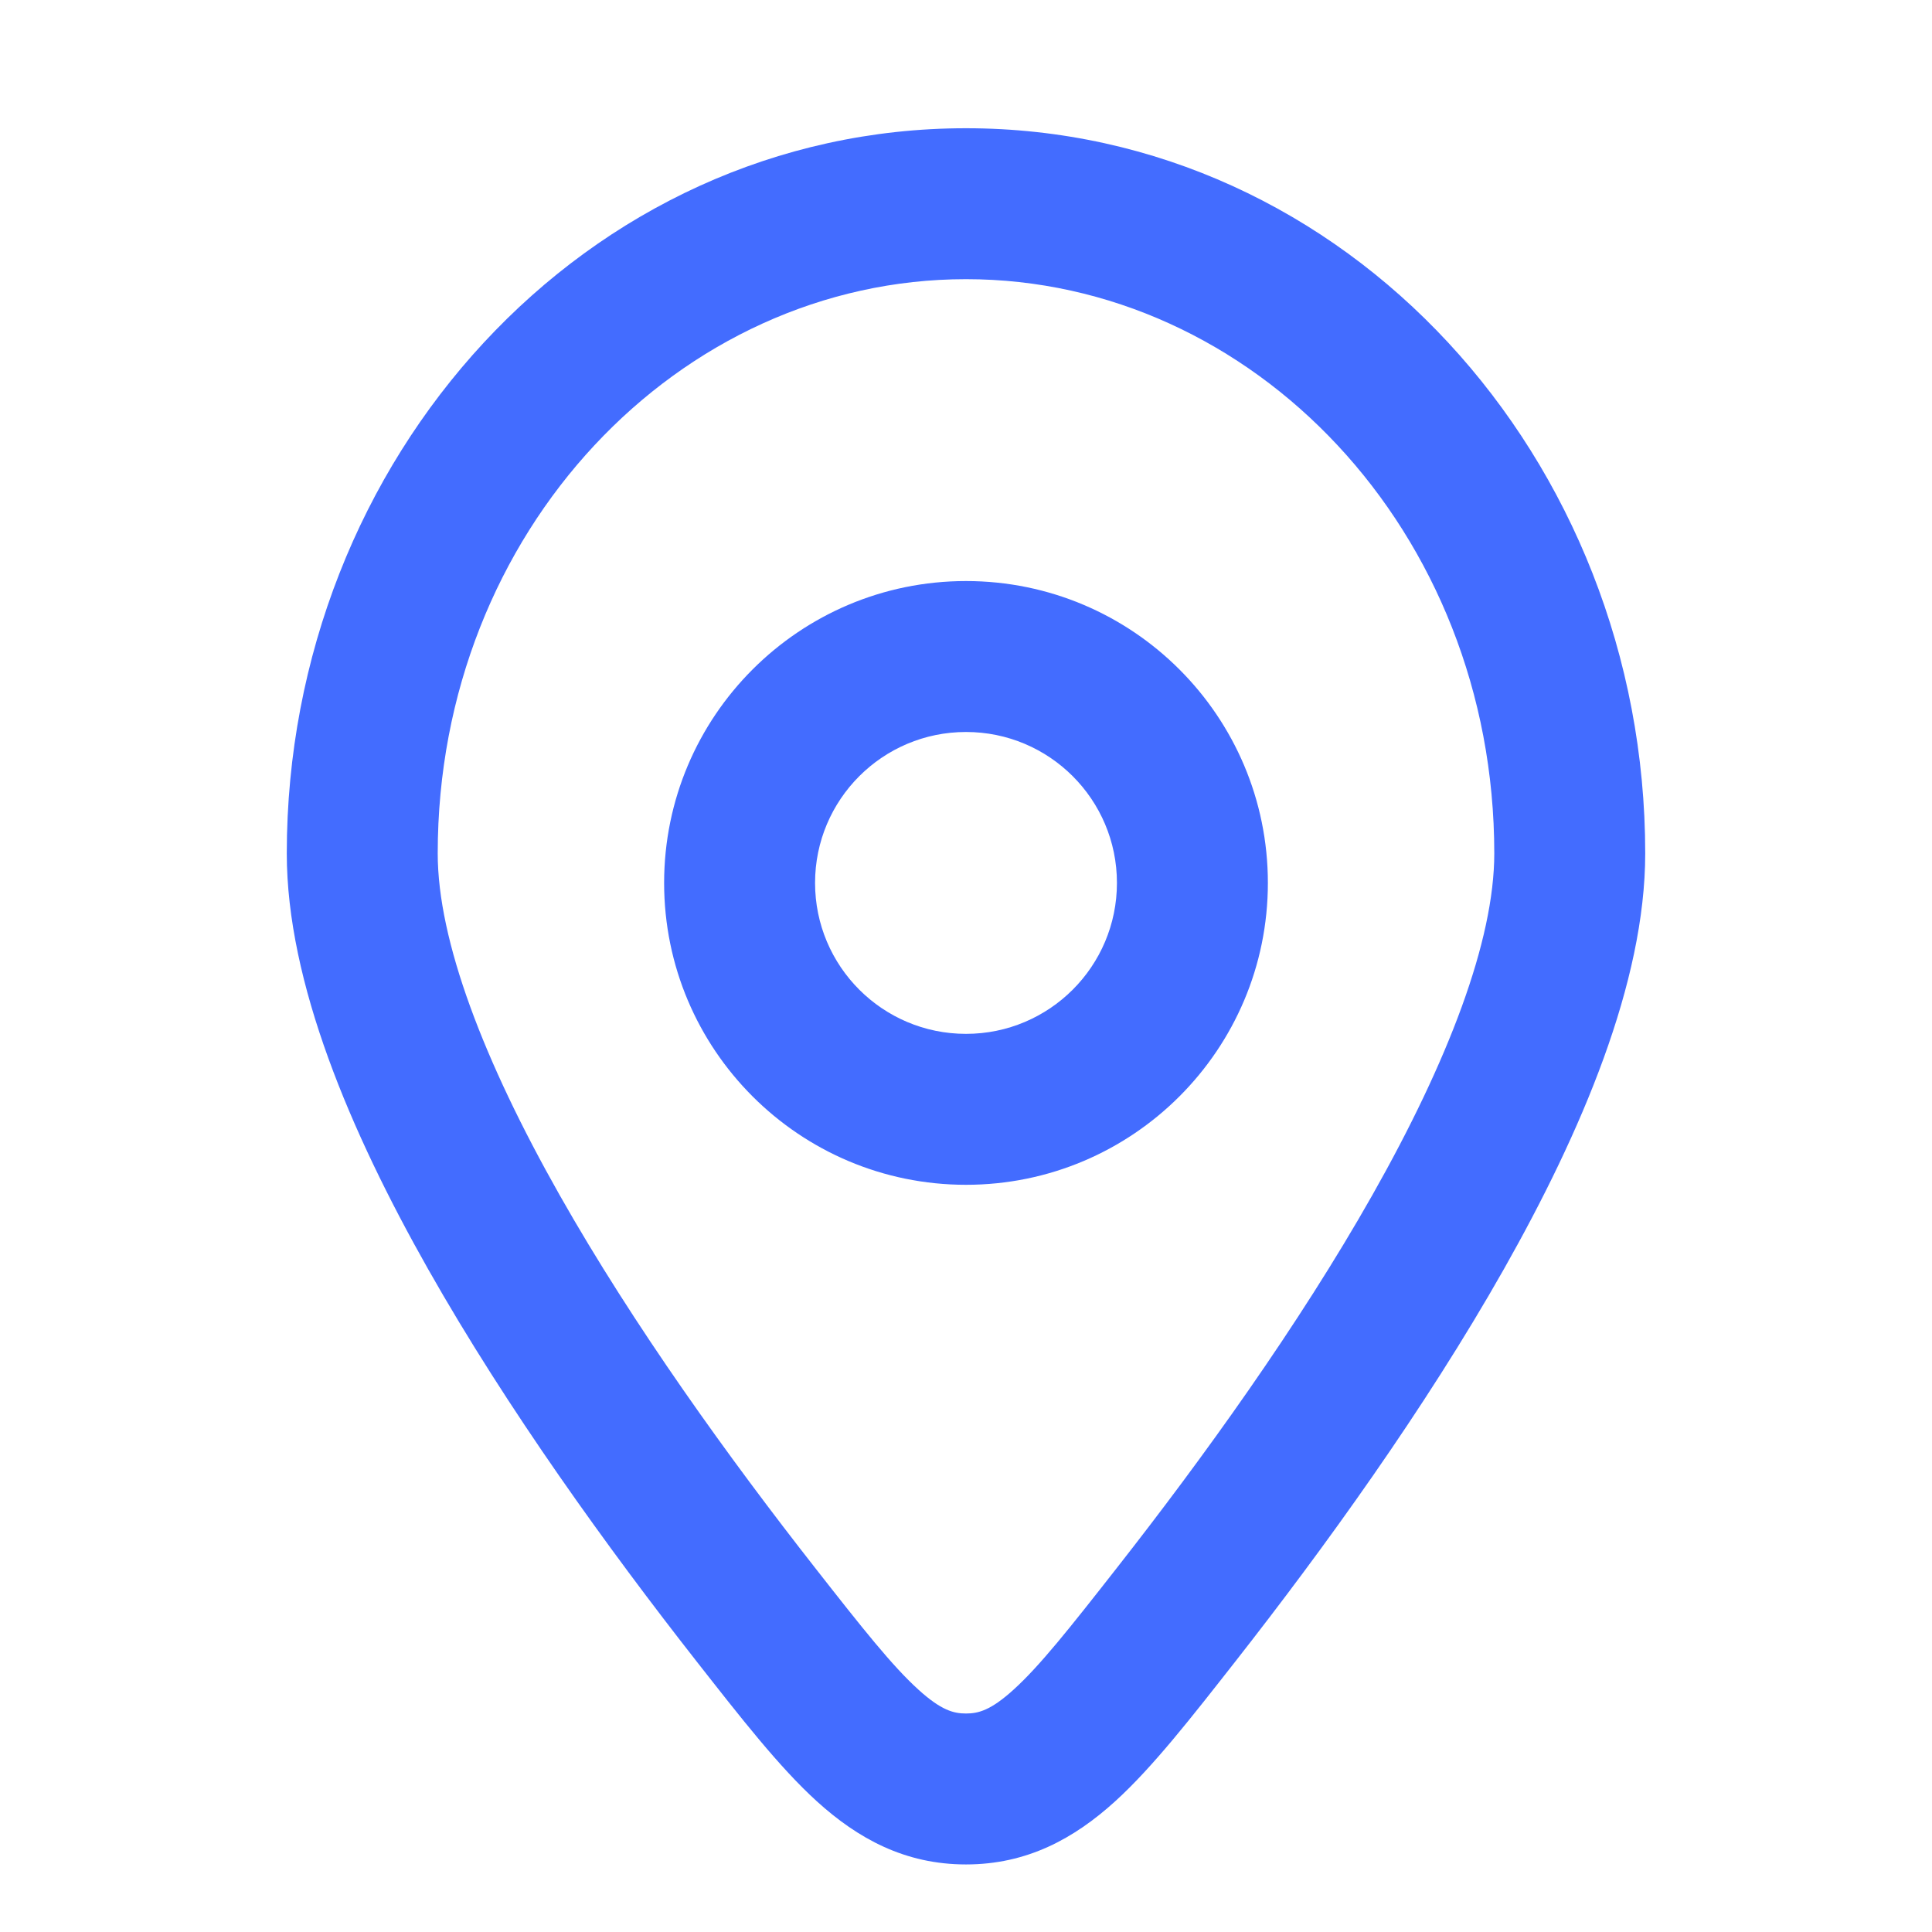 <svg width="32" height="32" viewBox="0 0 32 32" fill="none" xmlns="http://www.w3.org/2000/svg">
<path d="M19.476 26.75L18.492 25.978L19.476 26.75ZM12.524 26.75L11.54 27.521L12.524 26.75ZM16 29.631V28.381V29.631ZM24.75 14.135C24.75 15.582 23.987 17.573 22.733 19.79C21.506 21.959 19.917 24.161 18.492 25.978L20.46 27.521C21.922 25.656 23.595 23.343 24.909 21.021C26.195 18.748 27.25 16.272 27.25 14.135H24.75ZM13.508 25.978C12.083 24.161 10.494 21.959 9.267 19.79C8.013 17.573 7.25 15.582 7.25 14.135H4.75C4.75 16.272 5.805 18.748 7.091 21.021C8.405 23.343 10.078 25.656 11.54 27.521L13.508 25.978ZM7.25 14.135C7.25 8.794 11.252 4.624 16 4.624V2.124C9.702 2.124 4.75 7.589 4.75 14.135H7.25ZM16 4.624C20.748 4.624 24.75 8.794 24.75 14.135H27.25C27.25 7.589 22.298 2.124 16 2.124V4.624ZM18.492 25.978C17.712 26.974 17.221 27.593 16.789 27.985C16.41 28.329 16.204 28.381 16 28.381V30.881C17.012 30.881 17.791 30.452 18.47 29.836C19.095 29.268 19.734 28.446 20.46 27.521L18.492 25.978ZM11.54 27.521C12.266 28.446 12.905 29.268 13.53 29.836C14.209 30.452 14.988 30.881 16 30.881V28.381C15.796 28.381 15.59 28.329 15.211 27.985C14.779 27.593 14.288 26.974 13.508 25.978L11.54 27.521ZM11 14.624C11 17.385 13.239 19.624 16 19.624V17.124C14.619 17.124 13.5 16.005 13.5 14.624H11ZM16 19.624C18.761 19.624 21 17.385 21 14.624H18.5C18.5 16.005 17.381 17.124 16 17.124V19.624ZM21 14.624C21 11.863 18.761 9.624 16 9.624V12.124C17.381 12.124 18.5 13.243 18.5 14.624H21ZM16 9.624C13.239 9.624 11 11.863 11 14.624H13.5C13.5 13.243 14.619 12.124 16 12.124V9.624Z" fill="#436CFF"/>
</svg>
